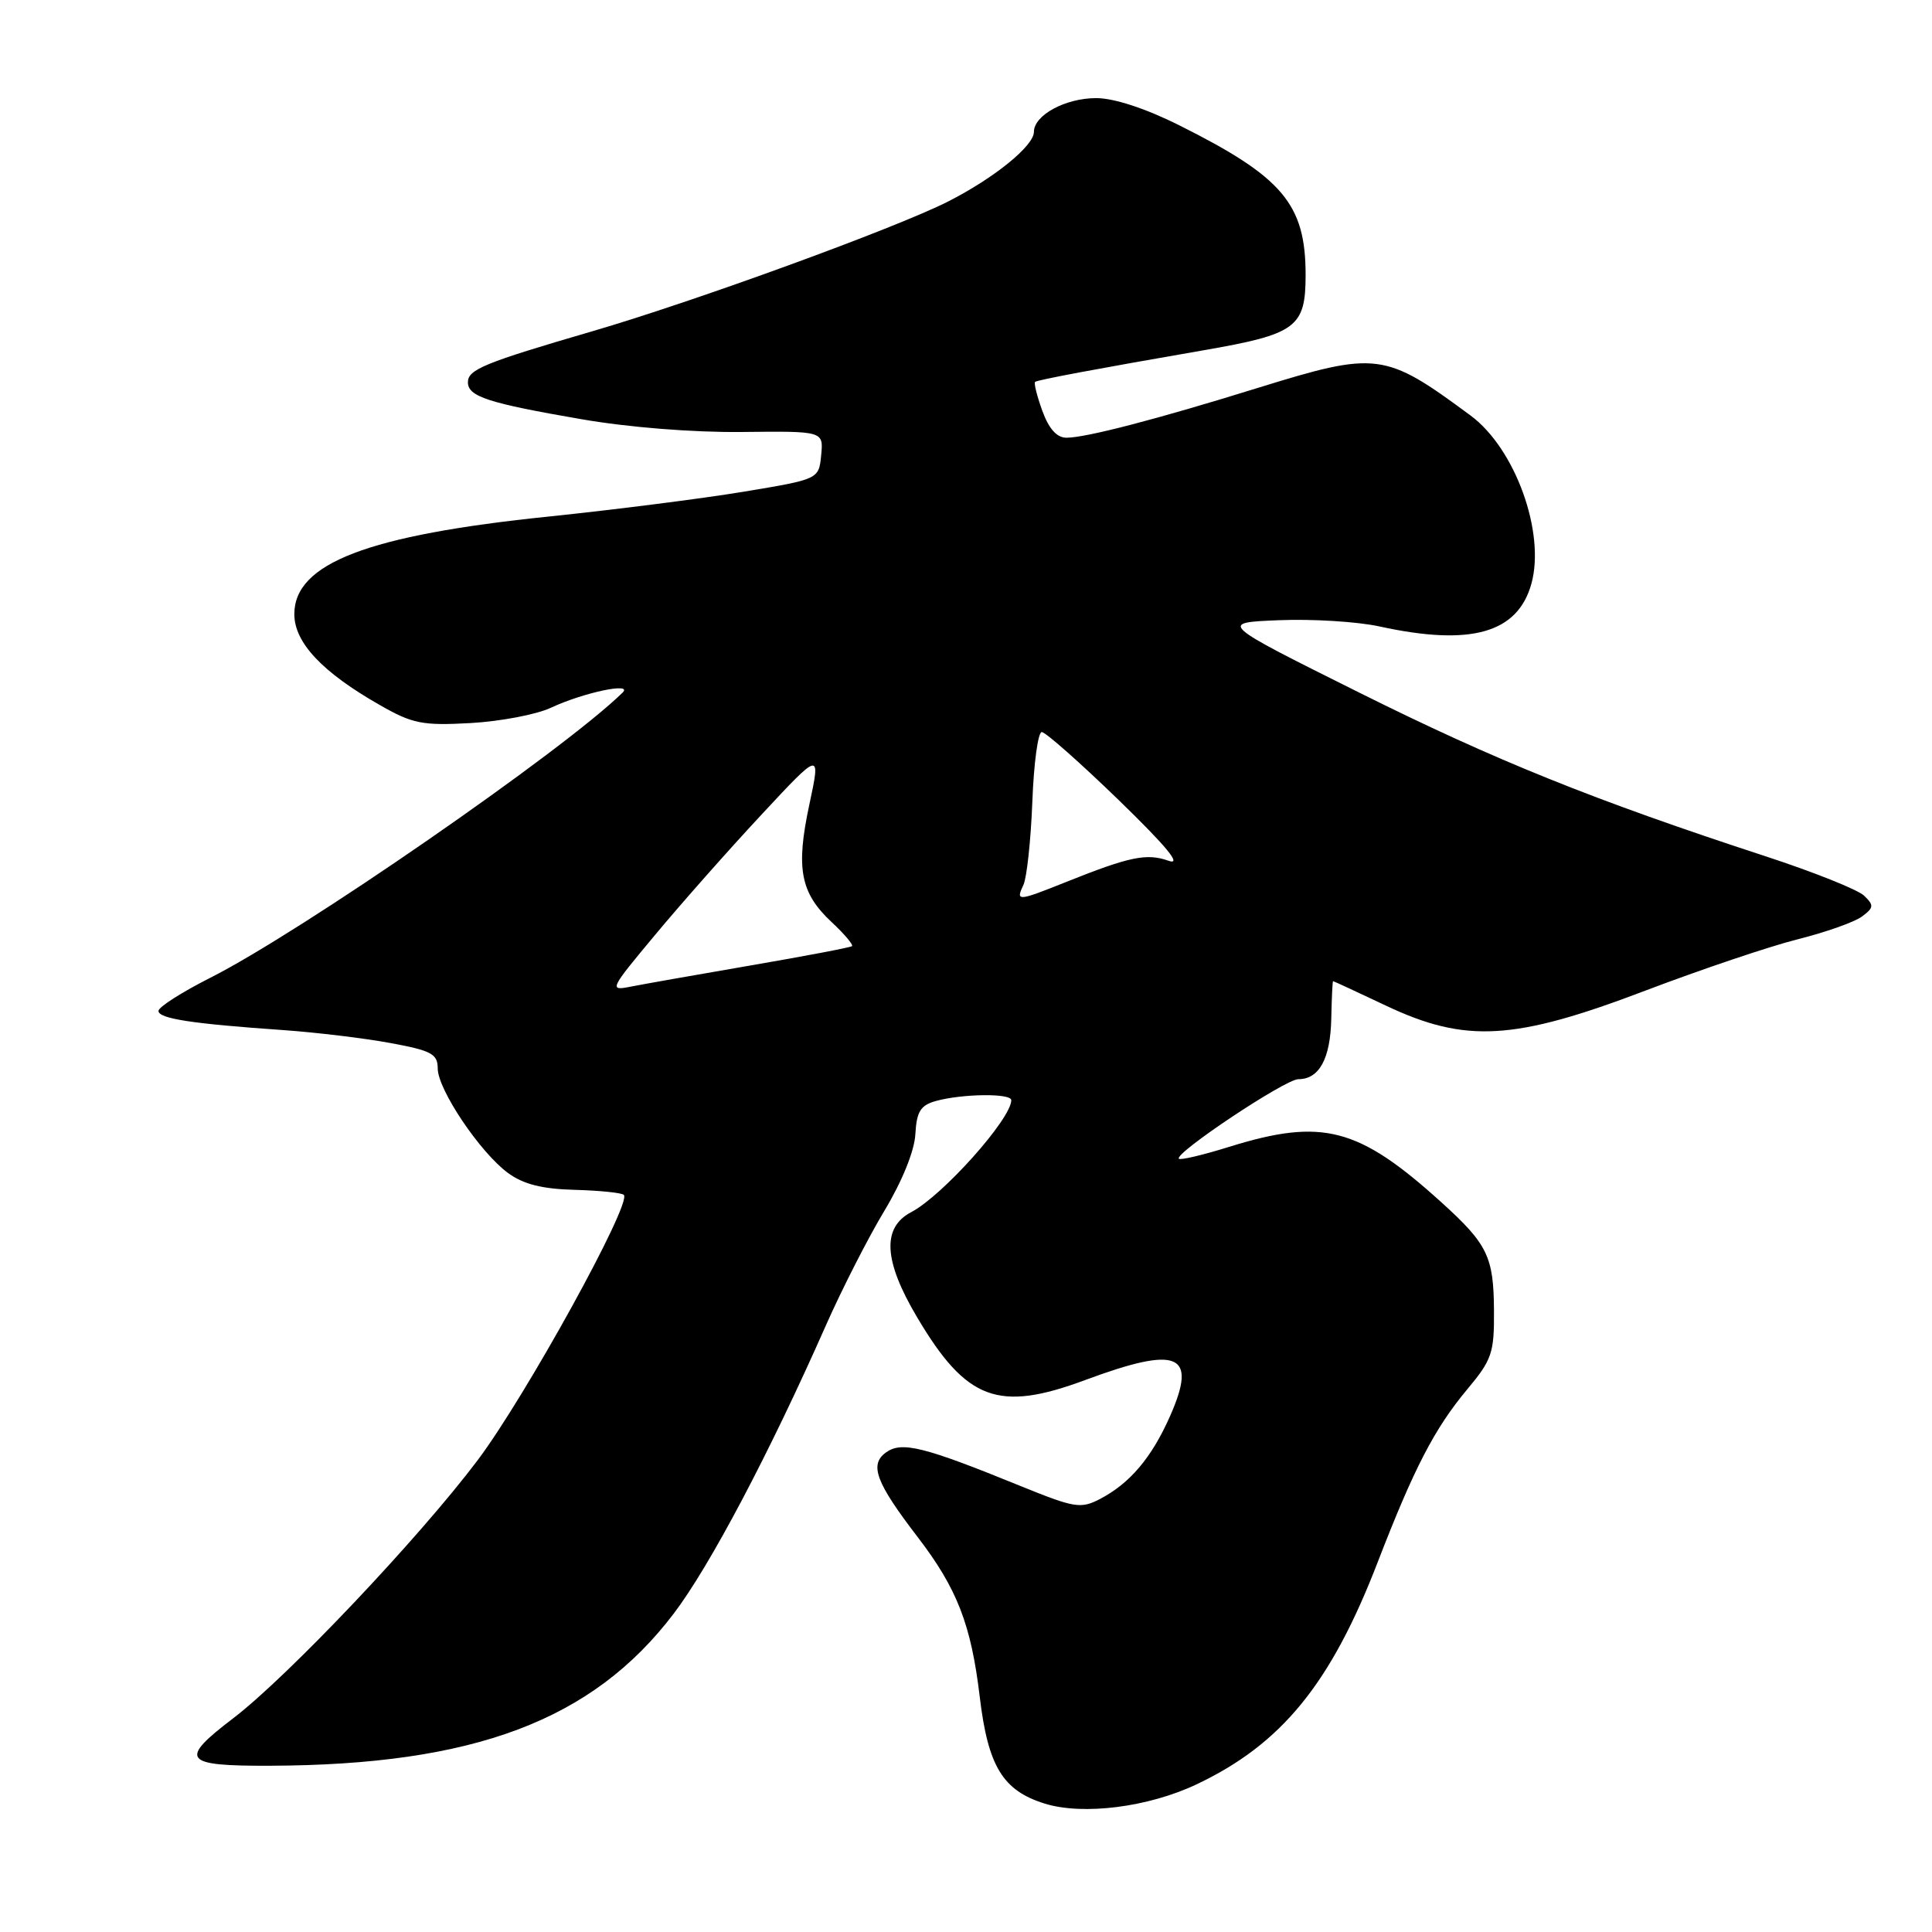 <?xml version="1.0" encoding="UTF-8" standalone="no"?>
<!DOCTYPE svg PUBLIC "-//W3C//DTD SVG 1.1//EN" "http://www.w3.org/Graphics/SVG/1.1/DTD/svg11.dtd" >
<svg xmlns="http://www.w3.org/2000/svg" xmlns:xlink="http://www.w3.org/1999/xlink" version="1.1" viewBox="0 0 256 256">
 <g >
 <path fill="currentColor"
d=" M 158.54 236.44 C 169.81 231.11 176.34 223.11 182.55 207.00 C 187.37 194.52 190.08 189.29 194.42 184.09 C 197.69 180.18 198.00 179.28 197.96 173.66 C 197.92 166.52 197.12 164.86 191.00 159.32 C 180.01 149.37 175.23 148.12 162.88 151.96 C 159.42 153.04 156.42 153.75 156.21 153.54 C 155.52 152.85 170.30 143.00 172.03 143.00 C 174.81 143.00 176.29 140.28 176.40 134.97 C 176.46 132.24 176.56 130.01 176.64 130.01 C 176.71 130.00 179.86 131.46 183.64 133.25 C 194.20 138.25 200.64 137.88 218.00 131.27 C 225.43 128.45 234.52 125.38 238.21 124.46 C 241.90 123.53 245.73 122.18 246.71 121.45 C 248.30 120.27 248.33 119.96 247.00 118.68 C 246.18 117.89 240.32 115.55 234.00 113.48 C 211.24 106.04 198.19 100.79 180.00 91.72 C 161.50 82.50 161.50 82.50 169.50 82.18 C 173.90 82.00 179.89 82.37 182.80 83.01 C 194.90 85.65 201.10 83.90 202.92 77.34 C 204.79 70.55 200.77 59.43 194.86 55.06 C 183.46 46.63 182.48 46.50 166.57 51.43 C 153.20 55.58 143.88 58.00 141.31 58.00 C 140.03 58.00 138.98 56.82 138.11 54.43 C 137.40 52.46 136.97 50.74 137.16 50.60 C 137.53 50.33 145.24 48.88 159.50 46.41 C 171.78 44.28 173.00 43.38 173.00 36.43 C 173.00 27.04 169.96 23.45 156.27 16.61 C 151.78 14.36 147.61 13.00 145.25 13.00 C 141.17 13.00 137.00 15.26 137.00 17.47 C 137.00 19.33 131.75 23.59 125.61 26.71 C 118.69 30.22 92.01 39.95 78.50 43.89 C 64.18 48.07 62.00 48.96 62.00 50.65 C 62.00 52.54 64.65 53.41 77.00 55.54 C 83.28 56.63 91.84 57.31 98.31 57.24 C 109.12 57.12 109.12 57.12 108.81 60.31 C 108.50 63.50 108.50 63.50 98.50 65.16 C 93.00 66.07 81.42 67.54 72.76 68.44 C 48.72 70.91 39.00 74.64 39.00 81.38 C 39.00 85.15 42.71 89.09 50.36 93.44 C 54.68 95.91 55.99 96.16 62.36 95.81 C 66.28 95.59 71.08 94.68 73.00 93.78 C 77.32 91.76 83.93 90.37 82.50 91.77 C 74.72 99.41 39.82 123.55 27.79 129.60 C 24.06 131.49 21.00 133.44 21.00 133.95 C 21.00 134.97 25.38 135.65 37.50 136.49 C 41.90 136.80 48.31 137.57 51.75 138.21 C 57.18 139.21 58.00 139.66 58.00 141.57 C 58.00 144.36 63.61 152.71 67.32 155.43 C 69.35 156.92 71.84 157.55 76.15 157.66 C 79.46 157.75 82.39 158.05 82.66 158.33 C 83.76 159.43 69.63 185.06 63.28 193.50 C 55.51 203.81 38.12 222.17 30.90 227.68 C 23.63 233.22 24.24 234.01 35.75 233.97 C 62.80 233.88 78.49 227.98 89.25 213.84 C 94.04 207.55 101.94 192.58 109.40 175.70 C 111.54 170.86 115.04 163.99 117.19 160.43 C 119.54 156.52 121.17 152.51 121.29 150.28 C 121.46 147.28 121.97 146.46 124.00 145.89 C 127.51 144.92 134.00 144.84 134.00 145.78 C 134.00 148.25 124.90 158.43 120.75 160.61 C 116.83 162.66 117.08 167.07 121.53 174.56 C 128.06 185.57 132.28 187.14 143.77 182.87 C 156.19 178.26 158.71 179.34 155.03 187.66 C 152.60 193.15 149.72 196.56 145.74 198.63 C 143.20 199.95 142.38 199.81 135.24 196.91 C 122.38 191.67 119.46 190.94 117.38 192.47 C 115.17 194.08 116.06 196.45 121.59 203.66 C 126.82 210.48 128.68 215.26 129.82 224.83 C 130.92 234.05 132.87 237.26 138.44 238.99 C 143.51 240.56 152.14 239.47 158.54 236.44 Z  M 86.77 123.92 C 90.16 119.84 96.50 112.67 100.85 108.00 C 108.76 99.50 108.76 99.50 107.24 106.62 C 105.43 115.07 106.05 118.31 110.19 122.18 C 111.89 123.76 113.10 125.20 112.89 125.37 C 112.67 125.55 106.65 126.69 99.50 127.92 C 92.35 129.15 85.17 130.42 83.54 130.74 C 80.68 131.31 80.79 131.09 86.77 123.92 Z  M 135.61 117.25 C 136.06 116.29 136.59 111.34 136.79 106.25 C 136.98 101.16 137.54 97.00 138.04 97.00 C 138.53 97.00 143.11 101.05 148.22 106.00 C 154.67 112.26 156.68 114.72 154.82 114.05 C 151.94 113.03 149.67 113.50 141.21 116.89 C 134.81 119.45 134.57 119.46 135.61 117.25 Z "/>
</g>
</svg>